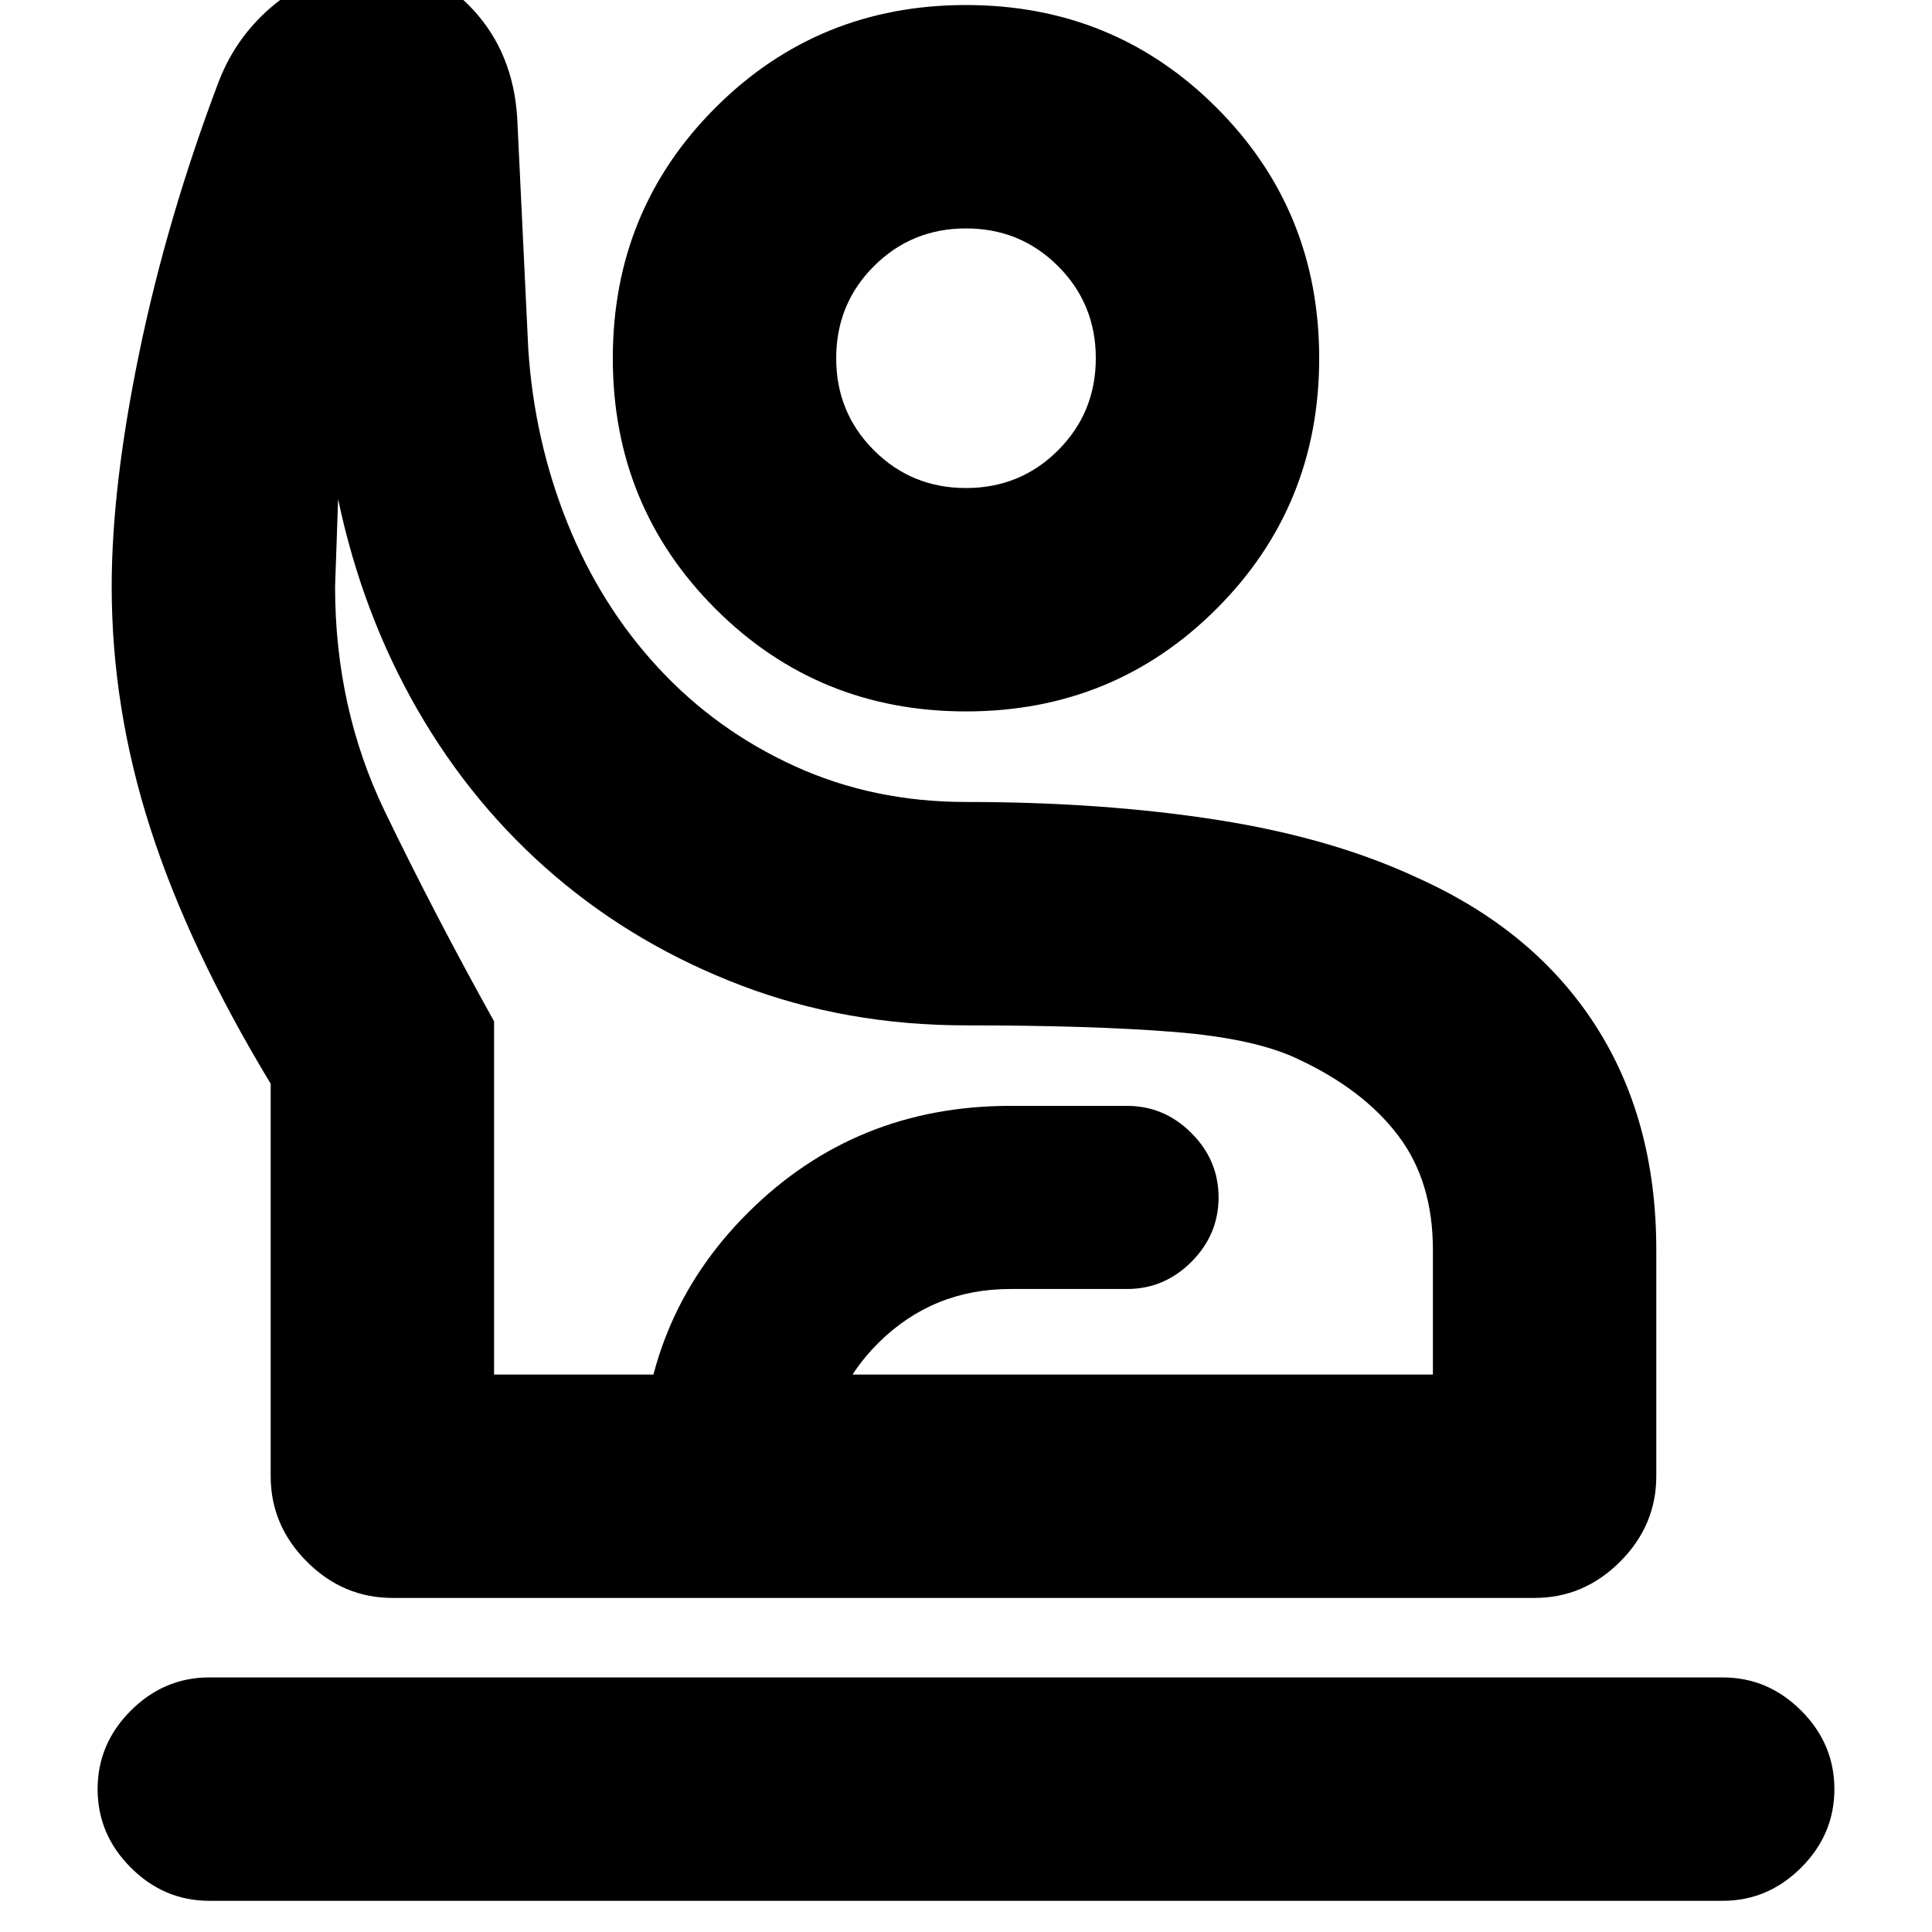 <svg xmlns="http://www.w3.org/2000/svg" height="24" viewBox="0 -960 960 960" width="24"><path d="M104-15.5q-22.5 0-39-16.5T48.5-71q0-22.5 16.5-39t39-16.5h752q22.5 0 39 16.5t16.5 39q0 22.5-16.5 39t-39 16.5H104ZM195-166q-24.5 0-42.5-18t-18-42.5v-195q-40.5-67-59.75-126.75T55.5-668.5q0-50 13.75-116.5t39.25-134q9.5-25 31-41.25T188-976.5q27.5 0 47.25 21.5T257-901.5l5.5 115q3 45.5 19.5 86.5t45.25 72Q356-597 395-579.25t85 17.75q68.5 0 125.5 9t99.5 29q57.5 26 87.75 73T823-339v112.5q0 24.5-18 42.5t-42.5 18H195Zm50.5-111H712v-62q0-34-17.25-56.75T645.5-433.5Q624-444 583.25-447.25T480-450.5q-59.5 0-111.5-19.75t-92.75-54.5Q235-559.5 207.5-607.25T168-712q0 1-.75 22t-.75 21.5q0 60.5 24.75 111.75T245.5-452.5V-277ZM480-606.5q-73.5 0-124.5-51t-51-124.5q0-73.5 51-124.5t124.5-51q73.5 0 124.5 51t51 124.5q0 73.5-51 124.5t-124.5 51Zm0-111q27 0 45.75-18.75T544.5-782q0-27-18.75-45.75T480-846.5q-27 0-45.75 18.75T415.5-782q0 27 18.75 45.75T480-717.5ZM318.5-166v-61q0-77.5 53.25-130.5t130.25-53h58q18.5 0 32 13.5t13.5 32q0 18.5-13.5 32t-32 13.5h-58q-38.5 0-65.5 26.75t-27 65.75v61h-91ZM480-277Zm0-505Z"/></svg>